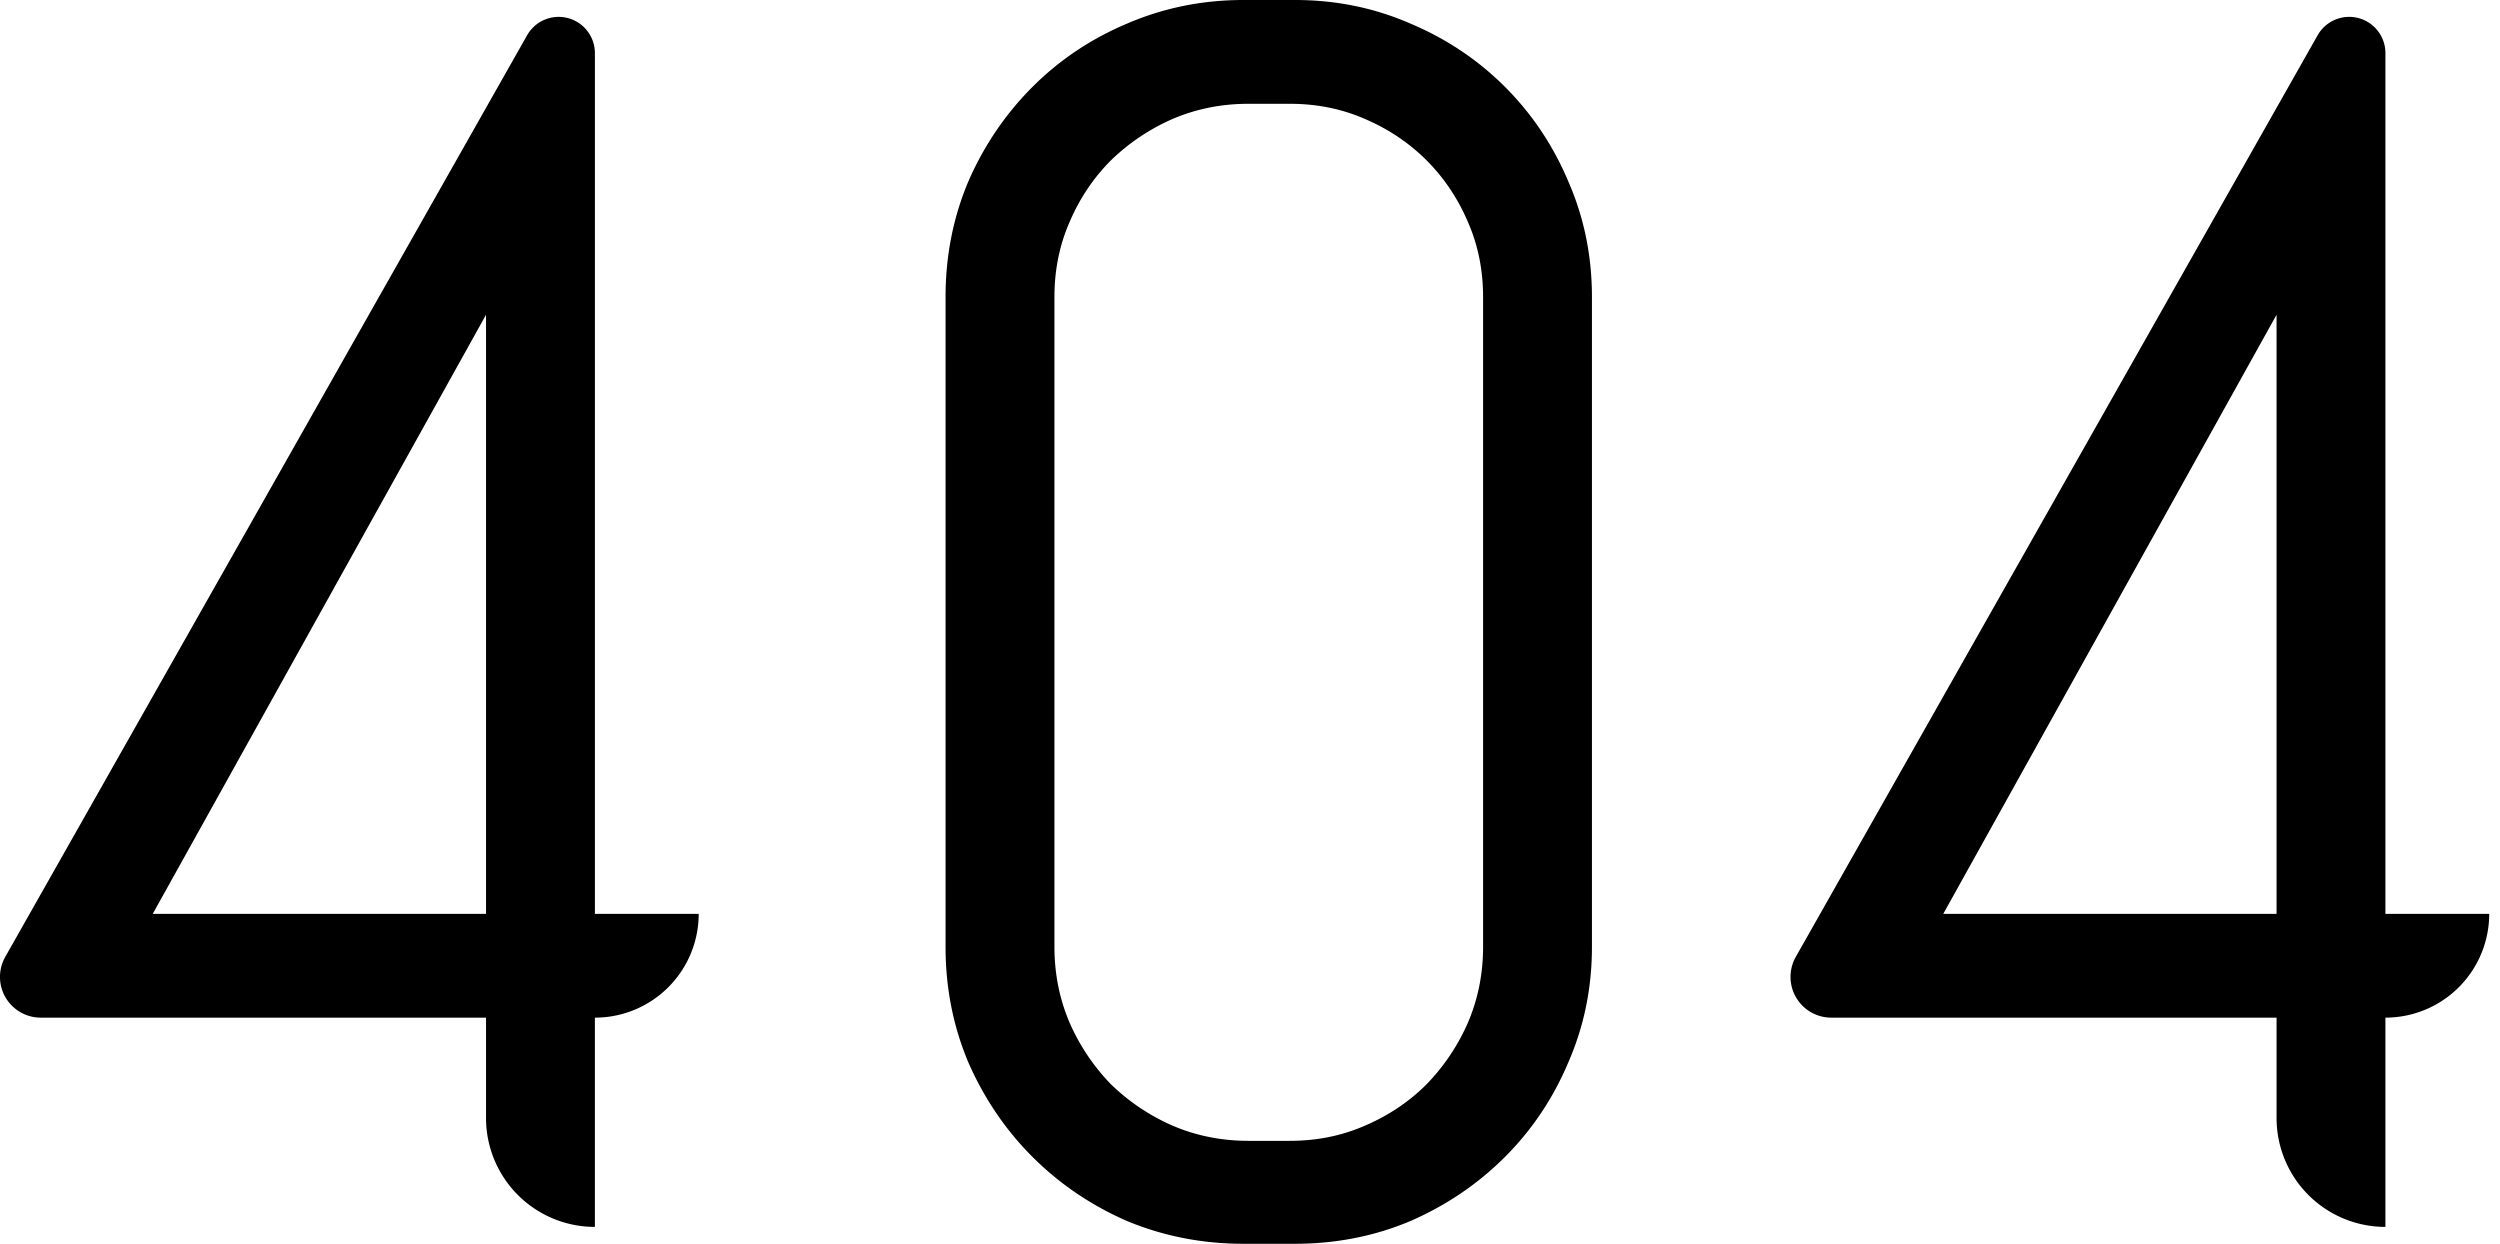 <svg xmlns="http://www.w3.org/2000/svg" fill="none" viewBox="0 0 201 100"><path fill="currentColor" fill-rule="evenodd" d="M126.092 85.414c1.267-2.895 1.9-5.993 1.9-9.295V23.881c0-3.302-.633-6.4-1.9-9.295-1.221-2.895-2.917-5.427-5.088-7.598-2.171-2.171-4.704-3.867-7.598-5.088-2.895-1.267-5.993-1.9-9.295-1.9h-4.138C96.67 0 93.55.633 90.61 1.9c-2.895 1.22-5.428 2.917-7.599 5.088-2.17 2.17-3.89 4.703-5.156 7.598-1.221 2.895-1.832 5.993-1.832 9.295v52.238c0 3.302.611 6.4 1.832 9.295 1.267 2.894 2.985 5.427 5.156 7.598 2.171 2.171 4.704 3.89 7.599 5.156C93.55 99.39 96.67 100 99.973 100h4.138c3.302 0 6.4-.61 9.295-1.832 2.894-1.266 5.427-2.985 7.598-5.156 2.171-2.17 3.867-4.704 5.088-7.598Zm-8.073-67.571c.814 1.854 1.221 3.867 1.221 6.038v52.238c0 2.171-.407 4.207-1.221 6.106a16.717 16.717 0 0 1-3.324 4.953c-1.402 1.402-3.053 2.51-4.953 3.324-1.854.814-3.867 1.221-6.038 1.221h-3.324c-2.171 0-4.206-.407-6.106-1.221a16.718 16.718 0 0 1-4.952-3.324 16.718 16.718 0 0 1-3.325-4.953c-.814-1.9-1.22-3.935-1.22-6.106V23.881c0-2.171.406-4.184 1.22-6.038.814-1.9 1.922-3.55 3.325-4.953a16.718 16.718 0 0 1 4.952-3.324c1.9-.814 3.935-1.221 6.106-1.221h3.324c2.171 0 4.184.407 6.038 1.22 1.9.815 3.551 1.923 4.953 3.325 1.402 1.402 2.51 3.053 3.324 4.953Zm-70.19 63.975v16.825a8.752 8.752 0 0 1-8.752-8.752v-8.073H3.275a3.275 3.275 0 0 1-2.85-4.89L42.38 2.836a2.914 2.914 0 0 1 5.45 1.436v69.203h8.345a8.345 8.345 0 0 1-8.345 8.344Zm-8.752-56.513L12.28 73.474h26.797V25.305Zm152.711 56.513v16.825a8.752 8.752 0 0 1-8.752-8.752v-8.073h-35.802a3.275 3.275 0 0 1-2.85-4.89l41.954-74.093a2.914 2.914 0 0 1 5.45 1.436v69.203h8.345a8.345 8.345 0 0 1-8.345 8.344Zm-8.752-56.513-26.798 48.169h26.798V25.305Z" clip-rule="evenodd"/></svg>